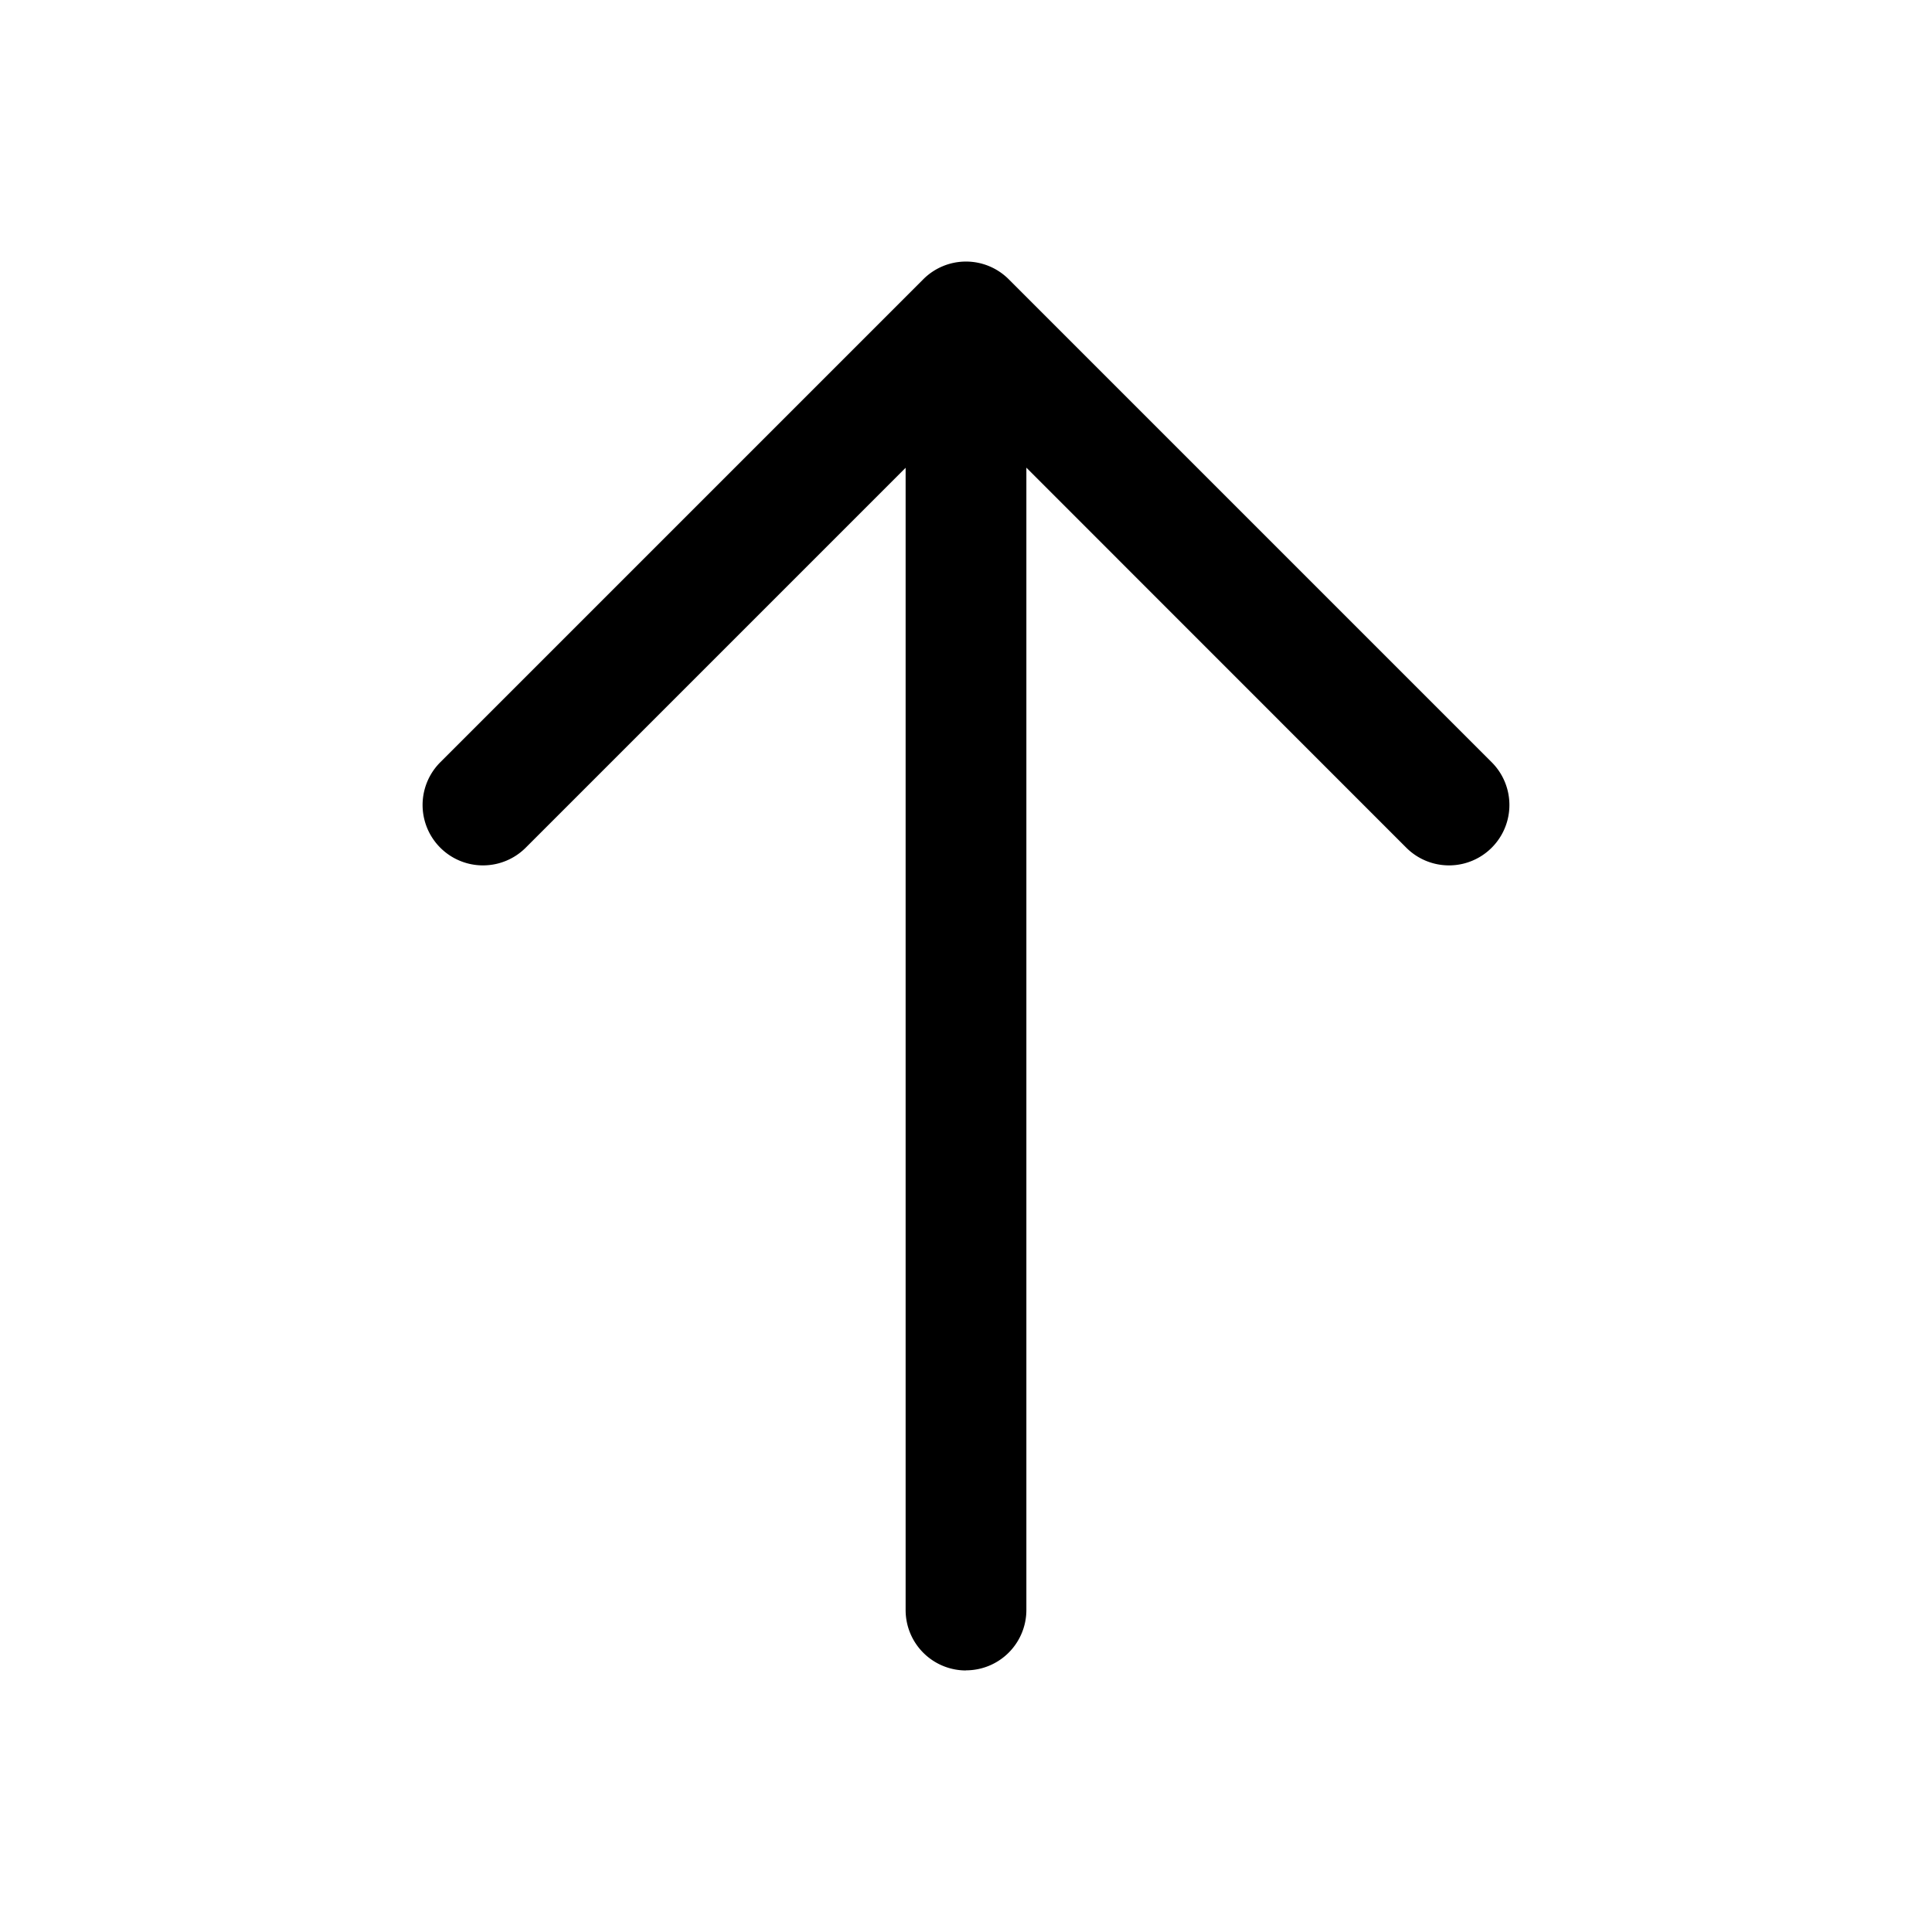<svg width="16" height="16" xmlns="http://www.w3.org/2000/svg"><path fill-rule="evenodd" clip-rule="evenodd" d="M8 13.833a.5.5 0 0 0 .5-.5v-9.46l3.146 3.147a.5.5 0 0 0 .708-.707l-4-4a.5.5 0 0 0-.708 0l-4 4a.5.5 0 1 0 .708.707L7.5 3.874v9.46a.5.5 0 0 0 .5.5Z"/></svg>